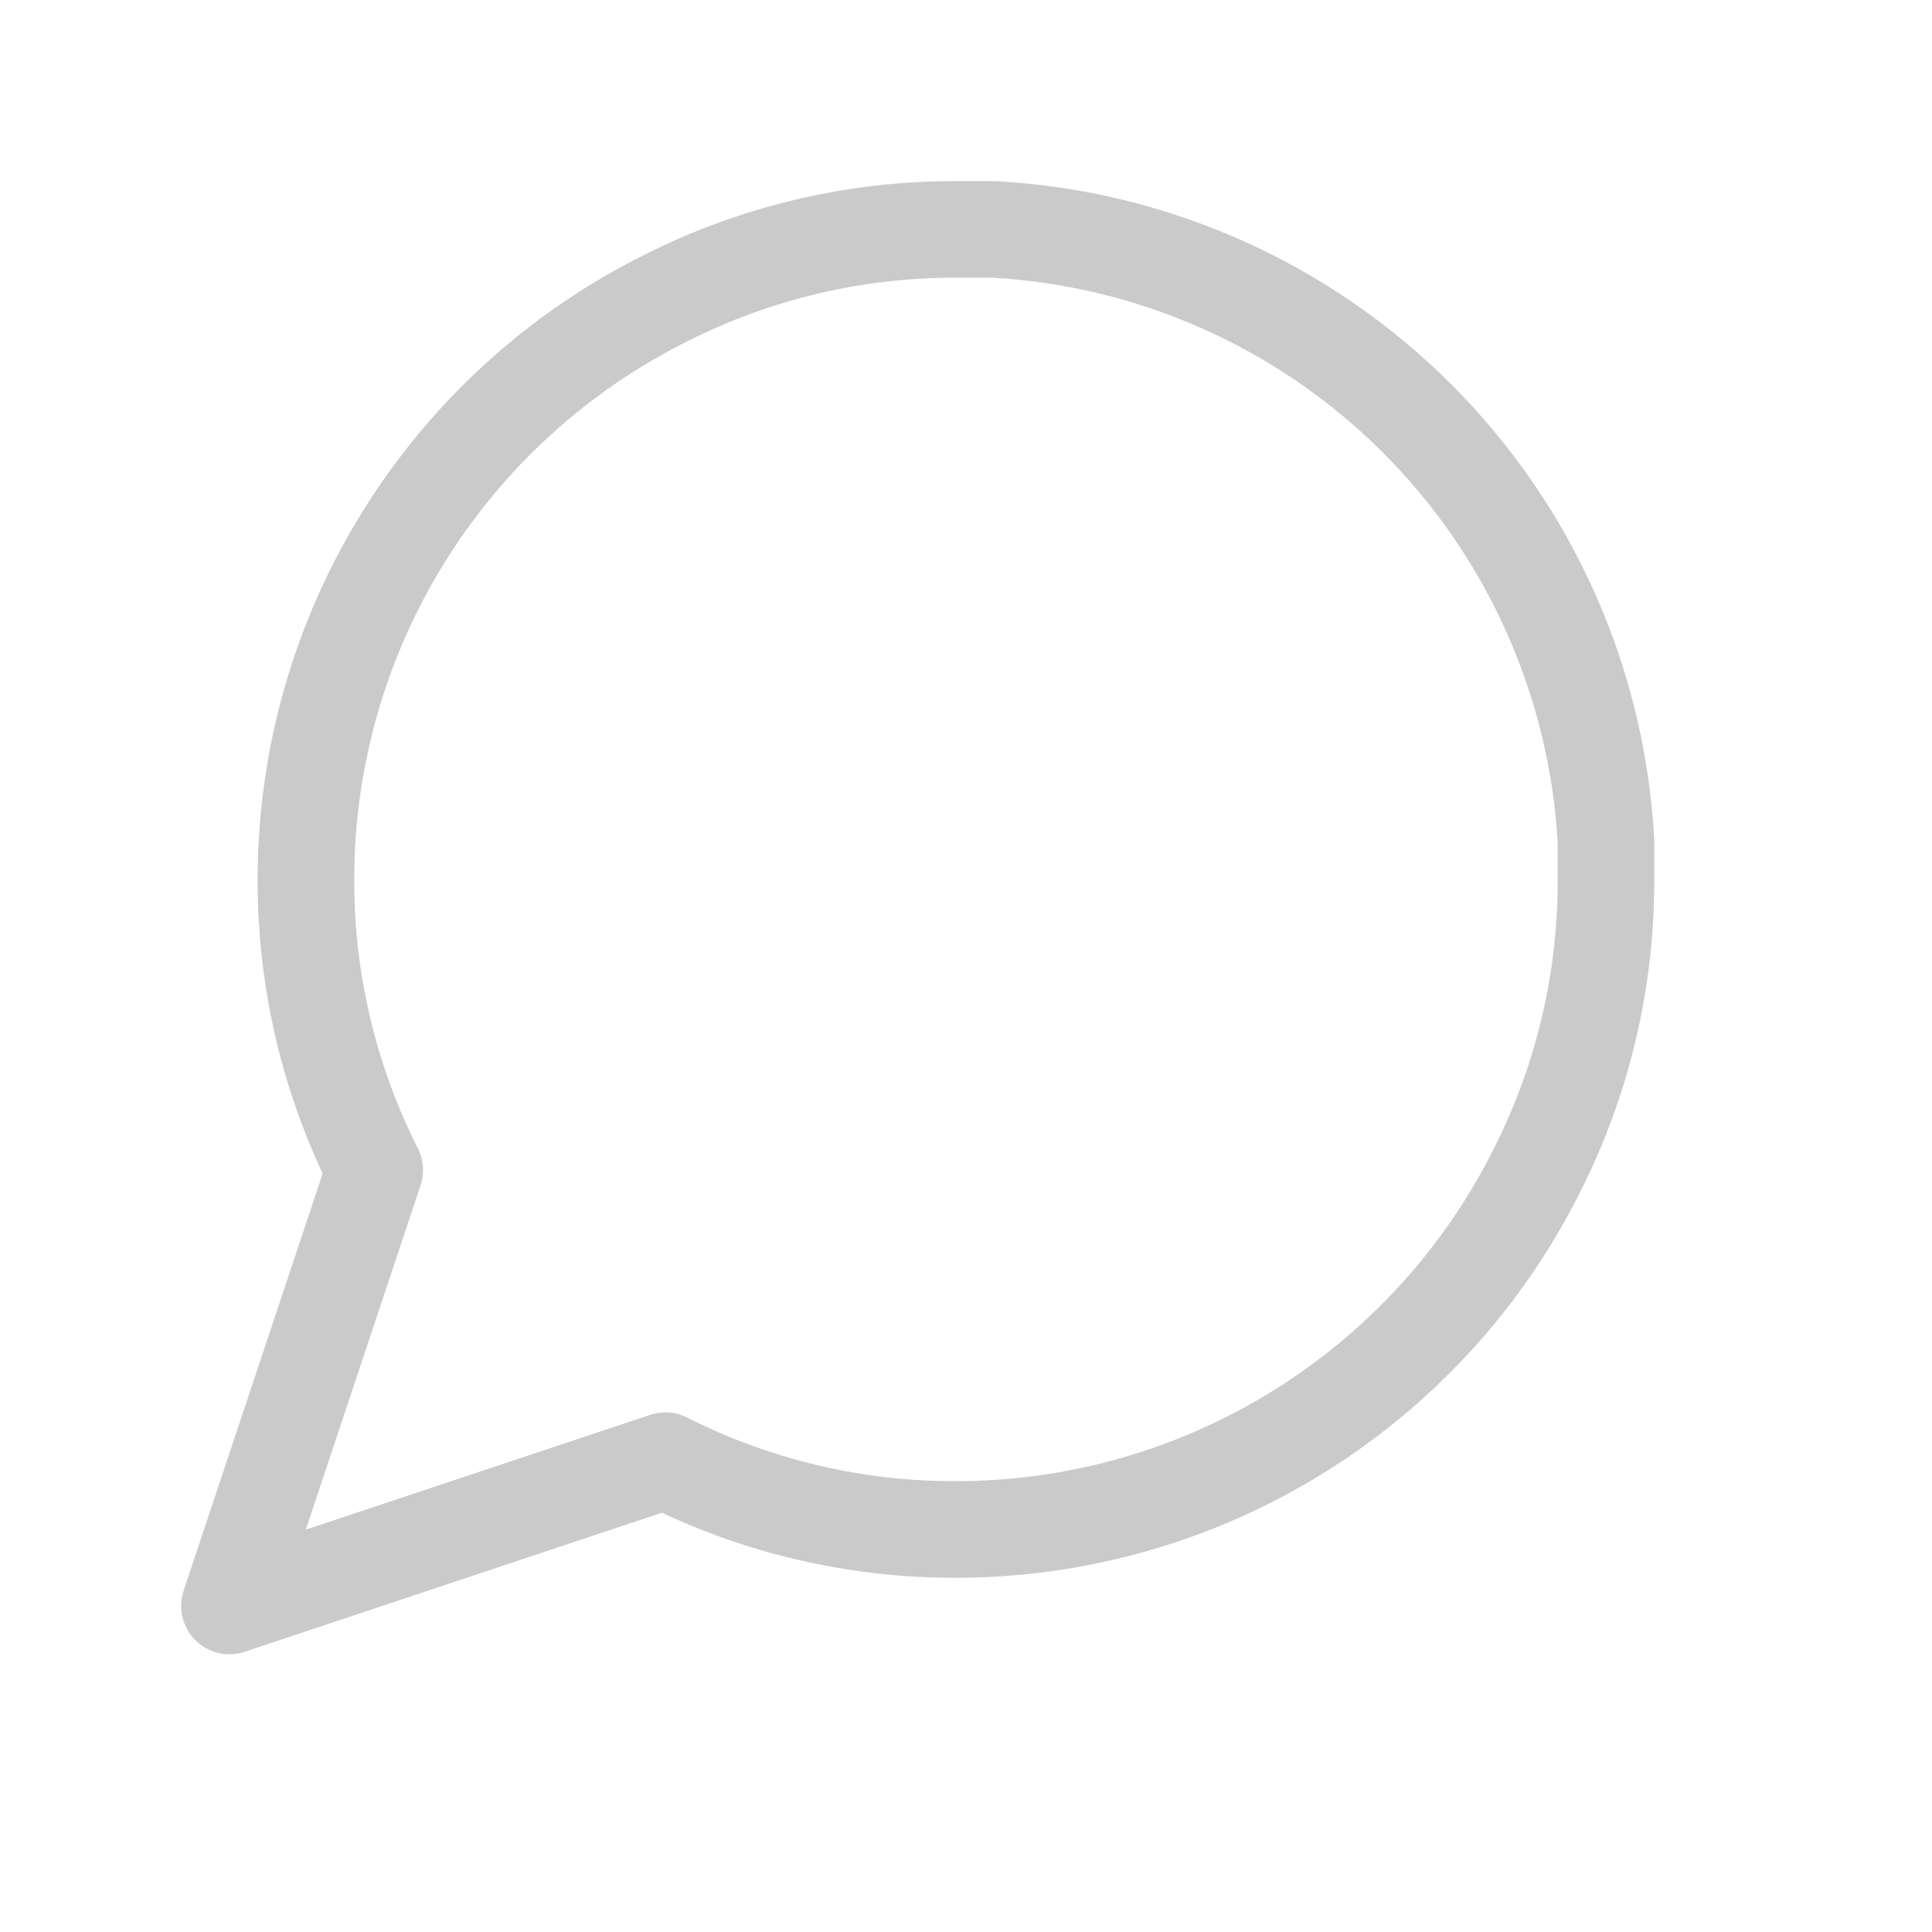 <svg xmlns:xlink="http://www.w3.org/1999/xlink" width="20" height="20" viewBox="0 0 20 20" fill="none" xmlns="http://www.w3.org/2000/svg">
<path d="M16.625 9.104C16.628 10.149 16.384 11.18 15.912 12.113C15.354 13.23 14.495 14.17 13.433 14.827C12.37 15.485 11.145 15.833 9.896 15.833C8.851 15.836 7.82 15.592 6.888 15.121L2.375 16.625L3.879 12.113C3.408 11.18 3.164 10.149 3.167 9.104C3.167 7.855 3.515 6.63 4.173 5.567C4.83 4.505 5.77 3.646 6.888 3.088C7.82 2.616 8.851 2.372 9.896 2.375H10.292C11.942 2.466 13.5 3.163 14.669 4.331C15.838 5.5 16.534 7.058 16.625 8.708V9.104Z" stroke="#CACACA" stroke-linecap="round" stroke-linejoin="round" fill="none"></path>
</svg>